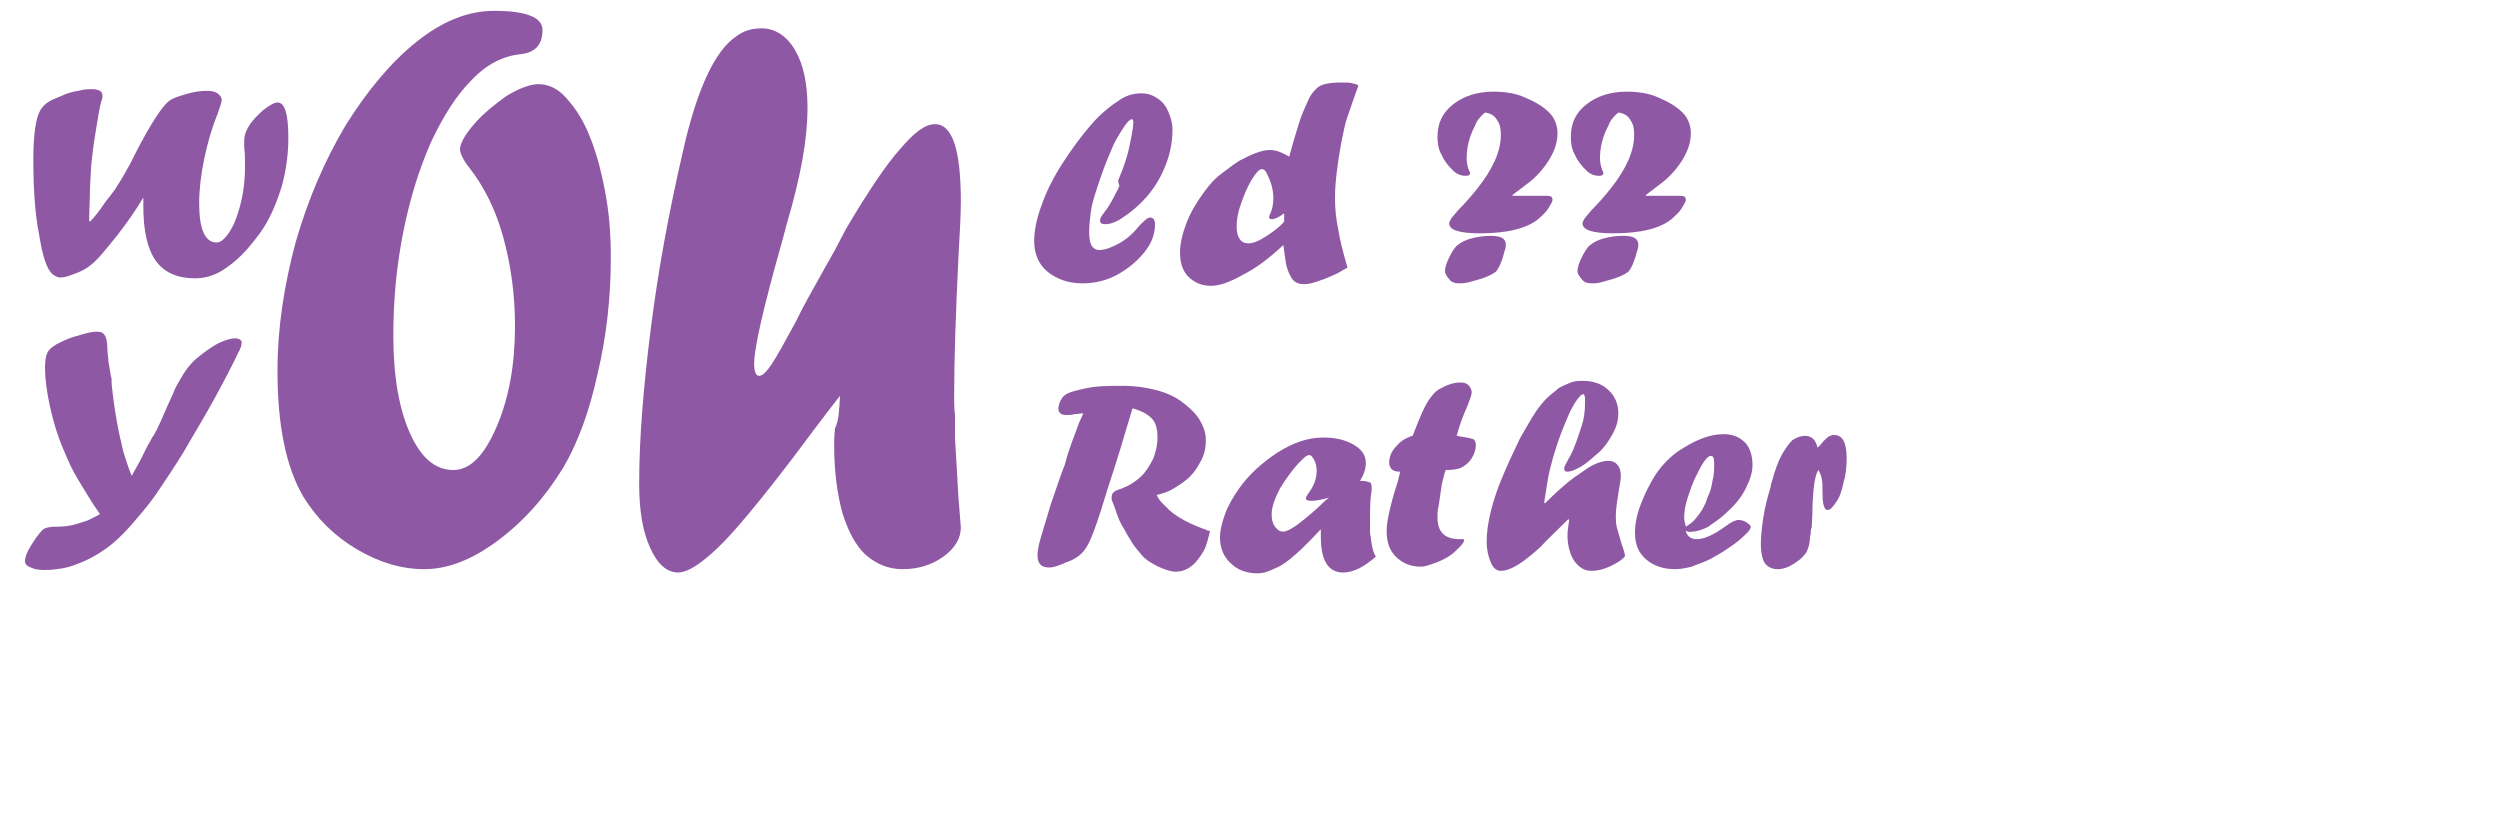 <?xml version="1.0" encoding="utf-8"?>
<!-- Generator: Adobe Illustrator 25.0.1, SVG Export Plug-In . SVG Version: 6.00 Build 0)  -->
<svg version="1.1" xmlns="http://www.w3.org/2000/svg" xmlns:xlink="http://www.w3.org/1999/xlink" x="0px" y="0px"
	 viewBox="0 0 300 100" style="enable-background:new 0 0 300 100;" xml:space="preserve">
<style type="text/css">
	.st0{fill:#8F58A4;}
</style>
<g id="Layer_1">
</g>
<g id="Layer_1_copy_2">
	<g>
		<path class="st0" d="M17.2,23.7L17.2,23.7c-1,1.7-2.1,3.2-3.1,4.5c-1.3,1.6-2.3,2.9-3.2,3.6c-0.5,0.4-1,0.7-1.8,1
			s-1.3,0.5-1.8,0.5c-0.1,0-0.3,0-0.5-0.1s-0.4-0.2-0.5-0.3c-0.7-0.6-1.2-2.2-1.6-4.7C4.2,25.7,4,22.7,4,19.1c0-2.9,0.3-4.9,0.8-5.8
			c0.2-0.4,0.5-0.7,0.9-1c0.4-0.3,1-0.5,1.7-0.8C8,11.2,8.7,11,9.4,10.9c0.7-0.2,1.3-0.2,1.7-0.2c0.4,0,0.7,0.1,0.9,0.2
			c0.2,0.1,0.3,0.4,0.3,0.6c0,0.1,0,0.3-0.1,0.5c-0.3,1-0.5,2.5-0.8,4.3c-0.2,1.2-0.3,2.2-0.4,3c-0.1,0.8-0.1,1.8-0.2,3.2
			c0,1.3-0.1,2.7-0.1,4l0.1,0.1c0.6-0.6,1.2-1.4,1.8-2.3c0.2-0.3,0.5-0.6,0.7-0.9c0.2-0.3,0.5-0.6,0.7-1c0.6-0.9,1.1-1.8,1.6-2.7
			c0.2-0.4,0.4-0.8,0.6-1.2c1.9-3.7,3.3-5.8,4.1-6.4c0.4-0.3,1-0.5,2-0.8c1-0.3,1.8-0.4,2.6-0.4c0.5,0,0.9,0.1,1.2,0.3
			c0.3,0.2,0.5,0.5,0.5,0.8c0,0.3-0.2,0.8-0.5,1.7c-0.7,1.7-1.2,3.5-1.6,5.4s-0.6,3.7-0.6,5.3c0,3.1,0.7,4.7,2.1,4.7
			c0.4,0,0.8-0.3,1.2-0.8c0.4-0.5,0.8-1.2,1.1-2s0.6-1.8,0.8-2.9s0.3-2.2,0.3-3.4c0-0.7,0-1.5-0.1-2.4c0-0.3,0-0.5,0-0.7
			c0-1.2,0.8-2.4,2.3-3.7c0.8-0.6,1.3-0.9,1.7-0.9c0.9,0,1.3,1.4,1.3,4.3c0,2-0.3,4-0.8,5.8c-0.7,2.2-1.5,4.1-2.7,5.7
			c-0.6,0.8-1.3,1.7-2.1,2.5c-0.8,0.8-1.6,1.4-2.4,1.9c-1,0.6-2.1,0.9-3.2,0.9c-2.1,0-3.7-0.7-4.7-2.1c-1-1.4-1.5-3.6-1.5-6.5
			L17.2,23.7L17.2,23.7z"/>
		<path class="st0" d="M59.3,1.3c3.9,0,5.8,0.8,5.8,2.3c0,1.8-0.9,2.7-2.6,2.9c-2.1,0.2-4.1,1.2-5.9,3.1c-1.8,1.8-3.4,4.3-4.9,7.5
			c-1.4,3.2-2.5,6.7-3.3,10.7c-0.8,4-1.2,8.1-1.2,12.5c0,4.9,0.7,8.8,2,11.7c1.3,2.9,3,4.4,5.2,4.4c2,0,3.7-1.7,5.2-5.2
			c1.5-3.5,2.2-7.5,2.2-12.1c0-3.8-0.5-7.3-1.4-10.6c-0.9-3.3-2.3-6.1-4.1-8.4c-0.8-1-1.1-1.8-1.1-2.2c0-0.6,0.5-1.6,1.6-2.9
			c1.2-1.4,2.6-2.5,4-3.5c1.5-0.9,2.8-1.4,3.8-1.4c1.2,0,2.3,0.5,3.3,1.6s2,2.5,2.8,4.5c0.8,1.9,1.4,4.1,1.9,6.7s0.7,5.2,0.7,8
			c0,4.7-0.5,9.4-1.6,14c-1,4.6-2.4,8.3-4.1,11.2c-2.2,3.6-4.8,6.5-7.9,8.8c-3.1,2.3-6,3.4-8.8,3.4c-2.7,0-5.4-0.8-8.1-2.4
			s-4.8-3.7-6.4-6.3c-2.1-3.6-3.1-8.6-3.1-15.1c0-5.2,0.8-10.3,2.2-15.5c1.5-5.2,3.5-9.8,6-14C44.2,10.7,47,7.4,50,5
			S56.1,1.3,59.3,1.3z"/>
		<path class="st0" d="M100.8,47.5l-0.7,0.9c-0.1,0.1-1,1.3-2.6,3.4c-3.1,4.2-5.7,7.5-7.7,9.9c-2,2.4-3.7,4.2-5.1,5.3
			c-1.3,1.1-2.5,1.7-3.3,1.7c-1.4,0-2.5-1-3.4-3c-0.9-2-1.3-4.5-1.3-7.7c0-5.3,0.5-11.5,1.4-18.6s2.2-14.1,3.8-21
			c1.7-7.7,3.9-12.3,6.4-14c0.9-0.7,1.9-1,3.1-1c1.6,0,3,0.9,4,2.6c1,1.7,1.5,4,1.5,6.9c0,1.9-0.2,4-0.6,6.2c-0.4,2.2-1,4.8-1.9,7.8
			l-0.5,1.9c-2.3,8.1-3.4,13-3.4,14.8c0,1,0.2,1.5,0.6,1.5c0.4,0,0.9-0.5,1.5-1.4c0.6-0.9,1.6-2.7,2.9-5.1c0.8-1.7,2-3.8,3.4-6.3
			l1.4-2.5l1.2-2.3c2.6-4.4,4.8-7.7,6.5-9.6c1.7-2,3-3,4.2-3c2.1,0,3.1,3.1,3.1,9.3c0,1.3-0.1,3.6-0.3,6.9
			c-0.3,6.4-0.5,11.8-0.5,16.3c0,0.9,0,1.7,0.1,2.4c0,0.7,0,1.7,0,2.8c0.2,3,0.3,5.3,0.4,6.9l0.3,3.8c0,1.3-0.7,2.5-2.1,3.5
			c-1.4,1-3,1.5-4.9,1.5c-1.7,0-3.1-0.6-4.4-1.7c-1.2-1.1-2.1-2.8-2.8-5c-0.6-2.2-1-4.9-1-8.1c0-0.4,0-1.1,0.1-2.1
			C100.7,50.4,100.7,49.1,100.8,47.5z"/>
		<path class="st0" d="M134.2,21.6c0.5-1.2,1-2.5,1.3-3.9c0.3-1.4,0.5-2.4,0.5-3.1c0-0.2-0.1-0.3-0.2-0.3c-0.2,0-0.6,0.4-1.1,1.2
			c-0.5,0.8-1,1.6-1.3,2.4c-0.8,1.8-1.3,3.3-1.7,4.5s-0.7,2.2-0.8,3c-0.1,0.8-0.2,1.6-0.2,2.5c0,0.7,0.1,1.2,0.3,1.6
			c0.2,0.3,0.5,0.5,0.9,0.5c0.7,0,1.5-0.3,2.4-0.8c0.9-0.5,1.7-1.2,2.4-2.1c0.6-0.6,1-1,1.3-1c0.4,0,0.6,0.3,0.6,0.8
			c0,1.2-0.4,2.3-1.3,3.4c-0.9,1.1-2,2-3.3,2.7s-2.7,1-4.1,1c-1.7,0-3.1-0.5-4.2-1.4c-1.1-0.9-1.6-2.2-1.6-3.7
			c0-1.2,0.3-2.7,0.9-4.3c0.6-1.7,1.4-3.3,2.5-5s2.2-3.2,3.4-4.6c1.2-1.4,2.5-2.4,3.6-3.1c0.8-0.5,1.6-0.7,2.5-0.7
			c0.7,0,1.3,0.2,1.9,0.6c0.6,0.4,1,0.9,1.3,1.6c0.3,0.7,0.5,1.4,0.5,2.2c0,1.7-0.4,3.4-1.2,5.1c-0.8,1.7-1.9,3.1-3.3,4.3
			c-0.7,0.6-1.3,1-1.9,1.4c-0.6,0.3-1.1,0.5-1.6,0.5s-0.7-0.1-0.7-0.5c0-0.2,0.2-0.5,0.5-0.9c0.5-0.6,1-1.5,1.6-2.7
			c0.1-0.1,0.1-0.3,0.2-0.4S134.1,21.8,134.2,21.6z"/>
		<path class="st0" d="M154.7,18.8l0.2-0.7c0.4-1.5,0.8-2.7,1.1-3.7c0.3-0.9,0.7-1.7,1-2.4s0.7-1.1,1-1.4c0.5-0.5,1.5-0.7,2.9-0.7
			c0.6,0,1.1,0,1.4,0.1c0.3,0.1,0.6,0.1,0.7,0.3c-0.6,1.6-1,2.9-1.3,3.7s-0.5,1.9-0.8,3.4c-0.4,2.3-0.7,4.5-0.7,6.3
			c0,1.2,0.1,2.5,0.4,3.9c0.2,1.3,0.6,2.8,1.1,4.5c-0.7,0.4-1.3,0.8-1.9,1c-0.6,0.3-1.2,0.5-1.8,0.7s-1,0.3-1.5,0.3
			c-0.8,0-1.3-0.3-1.6-0.9c-0.3-0.5-0.4-0.9-0.5-1.2s-0.2-1.2-0.4-2.6c-1.7,1.6-3.3,2.8-4.9,3.6c-1.6,0.9-2.8,1.3-3.8,1.3
			c-1.1,0-2-0.4-2.7-1.1s-1-1.7-1-2.9c0-1.1,0.3-2.3,0.8-3.6c0.5-1.3,1.3-2.6,2.2-3.8c0.6-0.8,1.2-1.5,1.9-2
			c0.7-0.5,1.4-1.1,2.2-1.6c1.5-0.8,2.7-1.3,3.7-1.3C153,18,153.7,18.2,154.7,18.8z M154.1,26.6v-1c-0.7,0.5-1.1,0.7-1.5,0.7
			c-0.2,0-0.3-0.1-0.3-0.2c0-0.1,0-0.2,0.1-0.4c0.3-0.6,0.4-1.3,0.4-1.9c0-0.9-0.2-1.8-0.7-2.8c-0.2-0.5-0.4-0.7-0.7-0.7
			c-0.1,0-0.3,0.1-0.4,0.2c-0.4,0.4-0.8,1-1.2,1.8s-0.7,1.6-1,2.5c-0.3,0.9-0.4,1.7-0.4,2.4c0,1.3,0.5,2,1.4,2
			c0.5,0,1.1-0.2,1.9-0.7S153.4,27.4,154.1,26.6z"/>
		<path class="st0" d="M13.1,43.9l0.2,1.2c0.1,0.2,0.1,0.5,0.1,1c0.3,3,0.8,5.7,1.4,8.1c0.3,1,0.6,1.9,1,2.9c0.5-0.9,1.1-1.9,1.6-3
			c0.2-0.4,0.4-0.8,0.6-1.1c0.2-0.4,0.3-0.6,0.4-0.7c0.1-0.1,0.2-0.4,0.4-0.7c0.3-0.6,0.7-1.5,1.3-2.9c0.4-0.9,0.7-1.5,0.8-1.8
			c0.1-0.3,0.4-0.8,0.8-1.5c0.5-0.9,1.1-1.7,1.9-2.4c0.5-0.4,1-0.8,1.6-1.2c0.6-0.4,1.1-0.7,1.7-0.9c0.5-0.2,1-0.3,1.3-0.3
			c0.5,0,0.8,0.2,0.8,0.5c0,0.3-0.1,0.7-0.4,1.2c-0.7,1.5-1.7,3.4-2.9,5.6c-1.2,2.2-2.5,4.3-3.7,6.4c-1.3,2.1-2.4,3.7-3.2,4.9
			c-0.7,1-1.4,1.9-2.2,2.8c-1.3,1.6-2.6,2.9-3.7,3.7c-1.1,0.8-2.3,1.5-3.7,2c-0.7,0.3-1.5,0.5-2.4,0.6c-0.7,0.1-1.1,0.1-1.5,0.1
			c-0.7,0-1.2-0.1-1.6-0.3C3.2,67.9,3,67.7,3,67.3c0-0.4,0.2-1,0.7-1.8c0.5-0.8,0.9-1.4,1.4-1.9c0.3-0.3,0.9-0.4,1.7-0.4
			c0.9,0,1.7-0.1,2.3-0.3c0.4-0.1,0.9-0.3,1.3-0.4c0.5-0.2,1-0.5,1.6-0.8c-1-1.4-1.8-2.8-2.6-4.1s-1.3-2.5-1.8-3.7
			c-0.7-1.6-1.2-3.3-1.6-5.1c-0.4-1.8-0.6-3.4-0.6-4.7c0-0.8,0.1-1.4,0.3-1.8s0.6-0.7,1.1-1c0.8-0.4,1.6-0.8,2.5-1
			c0.9-0.3,1.7-0.5,2.3-0.5c0.5,0,0.8,0.1,1,0.5c0.2,0.3,0.3,1,0.3,1.9C13,42.9,13,43.5,13.1,43.9z"/>
		<path class="st0" d="M178.2,13.5c-0.6,0.5-1,1-1.2,1.6c-0.7,1.3-1,2.6-1,3.9c0,0.5,0.1,1,0.3,1.5c0.1,0.1,0.1,0.2,0.1,0.3
			c0,0.2-0.2,0.3-0.5,0.3c-0.6,0-1.1-0.2-1.6-0.7s-1-1.1-1.3-1.8c-0.4-0.7-0.5-1.4-0.5-2.2c0-1.6,0.6-2.9,1.9-3.9s2.9-1.5,4.8-1.5
			c1.4,0,2.7,0.2,3.8,0.7c1.2,0.5,2.2,1.1,2.9,1.8c0.7,0.7,1,1.6,1,2.5c0,1.4-0.6,2.8-1.8,4.3c-0.5,0.6-1,1.1-1.5,1.5
			s-1.2,0.9-2.1,1.6v0.1c0.5,0,1,0,1.4,0s0.9,0,1.3,0s0.8,0,1,0c0.1,0,0.2,0,0.2,0s0.1,0,0.2,0c0.5,0,0.7,0.1,0.7,0.5
			c0,0.2-0.2,0.5-0.5,1c-0.3,0.5-0.7,0.8-1.1,1.2c-1.4,1.2-3.8,1.8-7.1,1.8c-2.5,0-3.7-0.4-3.7-1.2c0-0.1,0.1-0.3,0.2-0.5
			c0.1-0.2,0.5-0.6,0.9-1.1c0.8-0.8,1.5-1.6,2.3-2.6c1.9-2.4,2.8-4.5,2.8-6.4c0-0.7-0.1-1.3-0.4-1.7
			C179.4,13.9,178.9,13.6,178.2,13.5z M175.1,34c-0.5,0-0.9-0.1-1.2-0.5s-0.5-0.6-0.5-1c0-0.4,0.2-1,0.5-1.6
			c0.3-0.6,0.6-1.1,0.9-1.4c0.5-0.4,1-0.7,1.8-0.9s1.5-0.3,2.3-0.3c1.2,0,1.8,0.3,1.8,1.1c0,0.3-0.1,0.6-0.2,0.9
			c-0.3,1.2-0.7,2-1,2.3c-0.5,0.4-1.4,0.8-3,1.2C175.9,34,175.4,34,175.1,34z"/>
		<path class="st0" d="M194.2,13.5c-0.6,0.5-1,1-1.2,1.6c-0.7,1.3-1,2.6-1,3.9c0,0.5,0.1,1,0.3,1.5c0.1,0.1,0.1,0.2,0.1,0.3
			c0,0.2-0.2,0.3-0.5,0.3c-0.6,0-1.1-0.2-1.6-0.7s-1-1.1-1.3-1.8c-0.4-0.7-0.5-1.4-0.5-2.2c0-1.6,0.6-2.9,1.9-3.9s2.9-1.5,4.8-1.5
			c1.4,0,2.7,0.2,3.8,0.7c1.2,0.5,2.2,1.1,2.9,1.8c0.7,0.7,1,1.6,1,2.5c0,1.4-0.6,2.8-1.8,4.3c-0.5,0.6-1,1.1-1.5,1.5
			s-1.2,0.9-2.1,1.6v0.1c0.5,0,1,0,1.4,0s0.9,0,1.3,0s0.8,0,1,0c0.1,0,0.2,0,0.2,0s0.1,0,0.2,0c0.5,0,0.7,0.1,0.7,0.5
			c0,0.2-0.2,0.5-0.5,1c-0.3,0.5-0.7,0.8-1.1,1.2c-1.4,1.2-3.8,1.8-7.1,1.8c-2.5,0-3.7-0.4-3.7-1.2c0-0.1,0.1-0.3,0.2-0.5
			c0.1-0.2,0.5-0.6,0.9-1.1c0.8-0.8,1.5-1.6,2.3-2.6c1.9-2.4,2.8-4.5,2.8-6.4c0-0.7-0.1-1.3-0.4-1.7
			C195.4,13.9,194.9,13.6,194.2,13.5z M191,34c-0.5,0-0.9-0.1-1.2-0.5s-0.5-0.6-0.5-1c0-0.4,0.2-1,0.5-1.6c0.3-0.6,0.6-1.1,0.9-1.4
			c0.5-0.4,1-0.7,1.8-0.9c0.7-0.2,1.5-0.3,2.3-0.3c1.2,0,1.8,0.3,1.8,1.1c0,0.3-0.1,0.6-0.2,0.9c-0.3,1.2-0.7,2-1,2.3
			c-0.5,0.4-1.4,0.8-3,1.2C191.8,34,191.4,34,191,34z"/>
		<path class="st0" d="M129.5,50.7l0.5-1.1c-0.4,0-0.7,0.1-1.1,0.1c-0.2,0.1-0.6,0.1-1,0.1c-0.6,0-0.9-0.3-0.9-0.8
			c0-0.2,0.1-0.5,0.2-0.8c0.2-0.3,0.3-0.6,0.5-0.7c0.4-0.4,1.2-0.6,2.6-0.9c1.3-0.3,2.8-0.3,4.6-0.3c1.3,0,2.6,0.2,3.8,0.5
			c1.2,0.3,2.3,0.8,3.1,1.4s1.6,1.3,2.1,2.1c0.5,0.8,0.8,1.6,0.8,2.5c0,1-0.2,1.9-0.7,2.7c-0.4,0.8-1,1.6-1.8,2.2
			c-0.5,0.4-1,0.7-1.5,1s-1.1,0.5-1.9,0.7c0.2,0.4,0.4,0.7,0.6,0.9s0.5,0.5,0.9,0.9c1,0.9,2.5,1.7,4.5,2.4c0.1,0.1,0.2,0.1,0.4,0.1
			c-0.2,0.9-0.4,1.6-0.6,2.1c-0.2,0.4-0.5,0.9-0.9,1.4c-0.7,0.9-1.6,1.4-2.6,1.4c-0.6,0-1.2-0.2-2.1-0.6c-0.8-0.4-1.5-0.8-2-1.4
			c-0.4-0.5-0.8-0.9-1.1-1.4s-0.7-1.1-1-1.7c-0.4-0.6-0.7-1.3-0.9-1.9c-0.2-0.6-0.4-1.2-0.6-1.6c0-0.1,0-0.2,0-0.4
			c0-0.2,0.1-0.4,0.2-0.5c0.1-0.1,0.4-0.3,0.8-0.4c0.5-0.2,1-0.4,1.3-0.6s0.8-0.5,1.3-1c0.6-0.6,1-1.3,1.4-2.1
			c0.3-0.8,0.5-1.6,0.5-2.5c0-1-0.2-1.8-0.7-2.3c-0.5-0.5-1.2-0.9-2.3-1.2c-1,3.4-2,6.7-3,9.7l-0.4,1.3c-0.6,2-1.1,3.4-1.5,4.4
			c-0.4,1-0.8,1.6-1.2,2c-0.4,0.4-1,0.8-1.9,1.1c-0.9,0.4-1.5,0.6-2,0.6c-1,0-1.4-0.5-1.4-1.5c0-0.4,0.1-1.1,0.4-2.1
			c0.3-1,0.7-2.3,1.2-4c0.6-1.7,1.1-3.3,1.7-4.8C128.2,54,128.9,52.4,129.5,50.7z"/>
		<path class="st0" d="M158.5,63.5L158.5,63.5L158.5,63.5c-1.1,1.2-2.1,2.2-3,3s-1.7,1.4-2.5,1.7c-0.8,0.4-1.4,0.6-2.1,0.6
			c-1.3,0-2.4-0.4-3.2-1.2c-0.9-0.8-1.3-1.9-1.3-3.1c0-0.8,0.2-1.7,0.6-2.8c0.4-1.1,1-2.1,1.7-3.1c1.2-1.7,2.8-3.1,4.6-4.3
			c1.9-1.2,3.7-1.8,5.5-1.8c1.5,0,2.7,0.3,3.7,0.9c1,0.6,1.4,1.3,1.4,2.2c0,0.6-0.2,1.3-0.7,2.1c0.6,0,1,0.1,1.2,0.2
			c0.2,0.1,0.2,0.4,0.2,0.9c0-0.1,0,0.2-0.1,0.7c-0.1,1.1-0.1,2.1-0.1,3c0,0.5,0,0.9,0,1.1c0,0.3,0,0.5,0.1,0.9
			c0,0.3,0.1,0.6,0.1,0.8c0.1,0.5,0.2,1,0.5,1.5c-0.7,0.6-1.4,1.1-2,1.4c-0.6,0.3-1.3,0.5-1.9,0.5c-1.8,0-2.7-1.4-2.7-4.3
			C158.5,63.9,158.5,63.7,158.5,63.5z M159.5,59.7l-0.3,0.1c-0.8,0.2-1.4,0.3-1.8,0.3c-0.5,0-0.7-0.1-0.7-0.3c0-0.1,0.1-0.3,0.3-0.6
			c0.7-0.9,1-1.8,1-2.7c0-0.5-0.1-0.9-0.3-1.3c-0.2-0.4-0.4-0.6-0.6-0.6c-0.2,0-0.5,0.2-0.9,0.6c-1.1,1.1-1.9,2.3-2.6,3.4
			c-0.6,1.2-1,2.2-1,3.1c0,0.6,0.1,1.1,0.4,1.5c0.3,0.4,0.6,0.6,1,0.6c0.3,0,1-0.3,1.9-1s2-1.6,3.1-2.7L159.5,59.7L159.5,59.7z"/>
		<path class="st0" d="M169.5,52.3l0.1-0.2c0.8-2.1,1.4-3.5,2-4.3c0.3-0.4,0.6-0.8,1.1-1.1c0.9-0.5,1.7-0.8,2.5-0.8
			c0.5,0,0.8,0.1,1,0.3c0.2,0.2,0.4,0.5,0.4,0.9c0,0.3-0.2,0.8-0.5,1.6c-0.6,1.3-1,2.5-1.3,3.6c0.2,0,0.4,0.1,0.6,0.1
			c0.7,0.1,1.1,0.2,1.4,0.3c0.2,0.1,0.3,0.4,0.3,0.7c0,0.6-0.2,1.1-0.5,1.6c-0.3,0.5-0.7,0.8-1.2,1.1c-0.4,0.2-1,0.3-1.9,0.3
			c-0.2,0.4-0.3,1-0.5,1.8c-0.1,0.6-0.2,1.6-0.4,2.7c-0.1,0.4-0.1,0.8-0.1,1.2c0,1.8,0.9,2.6,2.7,2.6h0.1h0.1c0.2,0,0.3,0,0.3,0.1
			c0,0.2-0.2,0.5-0.6,0.9c-0.4,0.4-0.8,0.8-1.3,1.1c-0.5,0.3-1.1,0.6-1.7,0.8S171,68,170.5,68c-1.2,0-2.2-0.4-3-1.2
			c-0.8-0.8-1.1-1.8-1.1-3.1c0-0.6,0.1-1.3,0.3-2.2c0.2-0.9,0.5-2.1,1-3.6c0.1-0.3,0.1-0.5,0.2-0.8c0.1-0.3,0.1-0.5,0.1-0.5
			c-0.5,0-0.8-0.1-1-0.3c-0.2-0.2-0.3-0.5-0.3-0.8c0-0.7,0.3-1.4,0.9-2C168.1,52.9,168.8,52.5,169.5,52.3z"/>
		<path class="st0" d="M190.2,48.2v-0.3c0-0.4-0.1-0.6-0.2-0.6c-0.2,0-0.4,0.2-0.7,0.6s-0.6,0.9-0.9,1.5c-0.6,1.4-1.2,2.8-1.7,4.4
			c-0.5,1.6-0.9,3.1-1.1,4.6c-0.1,0.6-0.2,1.2-0.3,1.9l0.1,0.1c1.1-1.1,2-1.9,2.6-2.4c0.6-0.5,1.3-1,2.2-1.6
			c1.1-0.8,2.1-1.1,2.8-1.1c0.5,0,0.9,0.2,1.1,0.5c0.3,0.3,0.4,0.8,0.4,1.4c0,0.3-0.1,0.8-0.2,1.4c-0.2,1.3-0.4,2.4-0.4,3.3
			c0,0.4,0,0.8,0.1,1.3c0.1,0.3,0.3,1.1,0.6,2.1c0.3,0.8,0.4,1.3,0.4,1.4c0,0.1-0.2,0.3-0.6,0.6c-1.2,0.8-2.4,1.2-3.4,1.2
			c-0.9,0-1.5-0.4-2.1-1.2c-0.5-0.8-0.8-1.8-0.8-3.1c0-0.5,0.1-1.1,0.2-1.8l-0.1-0.1c-1.6,1.6-2.8,2.7-3.3,3.3
			c-2.1,1.9-3.6,2.9-4.8,2.9c-0.5,0-0.9-0.3-1.2-1s-0.5-1.5-0.5-2.5c0-2.2,0.7-5.1,2.2-8.5c0.6-1.4,1.2-2.6,1.8-3.9
			c0.7-1.2,1.3-2.3,1.9-3.2c0.4-0.6,0.9-1.2,1.3-1.6c0.5-0.5,1-0.8,1.4-1.2c0.5-0.3,1-0.5,1.5-0.7c0.5-0.2,1-0.2,1.5-0.2
			c1.2,0,2.3,0.4,3,1.1c0.8,0.7,1.2,1.7,1.2,2.8c0,0.8-0.2,1.6-0.7,2.5c-0.5,0.9-1.1,1.8-2,2.5c-0.6,0.5-1.1,1-1.8,1.4
			c-0.7,0.4-1.2,0.6-1.6,0.6c-0.1,0-0.2,0-0.3-0.1s-0.1-0.2-0.1-0.3c0-0.2,0.2-0.5,0.5-1.1c0.4-0.6,0.7-1.4,1-2.2
			c0.3-0.9,0.6-1.7,0.8-2.5C190.2,49.4,190.2,48.7,190.2,48.2z"/>
		<path class="st0" d="M202.3,63.7c0.1,0.6,0.6,1,1.3,1c0.9,0,2-0.5,3.4-1.5c0.8-0.6,1.3-0.8,1.6-0.8c0.4,0,0.7,0.1,1,0.3
			c0.3,0.2,0.5,0.4,0.5,0.5c0,0.2-0.2,0.5-0.5,0.8c-0.6,0.6-1.3,1.2-2.1,1.7c-0.8,0.6-1.6,1-2.3,1.4c-0.8,0.4-1.5,0.6-2.2,0.9
			c-0.8,0.2-1.4,0.3-2,0.3c-1.4,0-2.6-0.4-3.5-1.2s-1.3-1.8-1.3-3.2c0-1,0.2-2.1,0.7-3.4s1.1-2.5,1.8-3.6c0.9-1.3,2-2.4,3.4-3.2
			c1.6-1,3.2-1.6,4.7-1.6c1.1,0,1.9,0.3,2.6,1c0.6,0.6,0.9,1.6,0.9,2.7c0,0.9-0.3,1.8-0.8,2.8c-0.5,1-1.2,1.9-2.2,2.8
			c-0.8,0.8-1.6,1.3-2.3,1.8c-0.8,0.4-1.4,0.6-2,0.6C202.8,63.9,202.6,63.8,202.3,63.7z M202.3,63.2c0.5-0.3,1-0.7,1.2-1
			c0.6-0.7,1.1-1.5,1.4-2.5c0.3-0.6,0.5-1.3,0.6-2c0.2-0.7,0.2-1.4,0.2-2.1c0-0.6-0.1-0.9-0.4-0.9c-0.4,0-1,0.8-1.7,2.3
			c-0.5,0.9-0.8,1.9-1.1,2.8c-0.3,0.9-0.4,1.7-0.4,2.4C202.1,62.4,202.2,62.8,202.3,63.2z"/>
		<path class="st0" d="M217.4,63.3l-0.1,0.3c0,0.2,0,0.5-0.1,0.8c0,0.5-0.1,1-0.2,1.3c-0.1,0.3-0.2,0.6-0.4,0.8
			c-0.2,0.2-0.4,0.5-0.7,0.7c-0.9,0.7-1.7,1.1-2.6,1.1c-0.7,0-1.2-0.3-1.5-0.7s-0.5-1.3-0.5-2.3c0-0.8,0.1-1.9,0.3-3.2
			c0.2-1.3,0.5-2.4,0.8-3.4l0.1-0.4c0-0.1,0-0.2,0.1-0.4c0.4-1.5,0.8-2.6,1.2-3.3c0.4-0.7,0.8-1.3,1.3-1.8c0.5-0.3,1-0.5,1.5-0.5
			c0.8,0,1.3,0.5,1.5,1.4c0.2-0.1,0.3-0.3,0.5-0.5c0.3-0.4,0.6-0.6,0.8-0.8c0.2-0.1,0.4-0.2,0.7-0.2c1,0,1.5,0.9,1.5,2.8
			c0,1-0.1,2-0.4,3c-0.2,1-0.5,1.8-0.9,2.3c-0.4,0.6-0.7,0.9-1,0.9c-0.4,0-0.6-0.7-0.6-2.1c0-0.7,0-1.3-0.1-1.7
			c-0.1-0.4-0.2-0.7-0.4-1c-0.4,0.6-0.6,2-0.7,4.2C217.5,62.1,217.4,63,217.4,63.3z"/>
	</g>
</g>
</svg>
